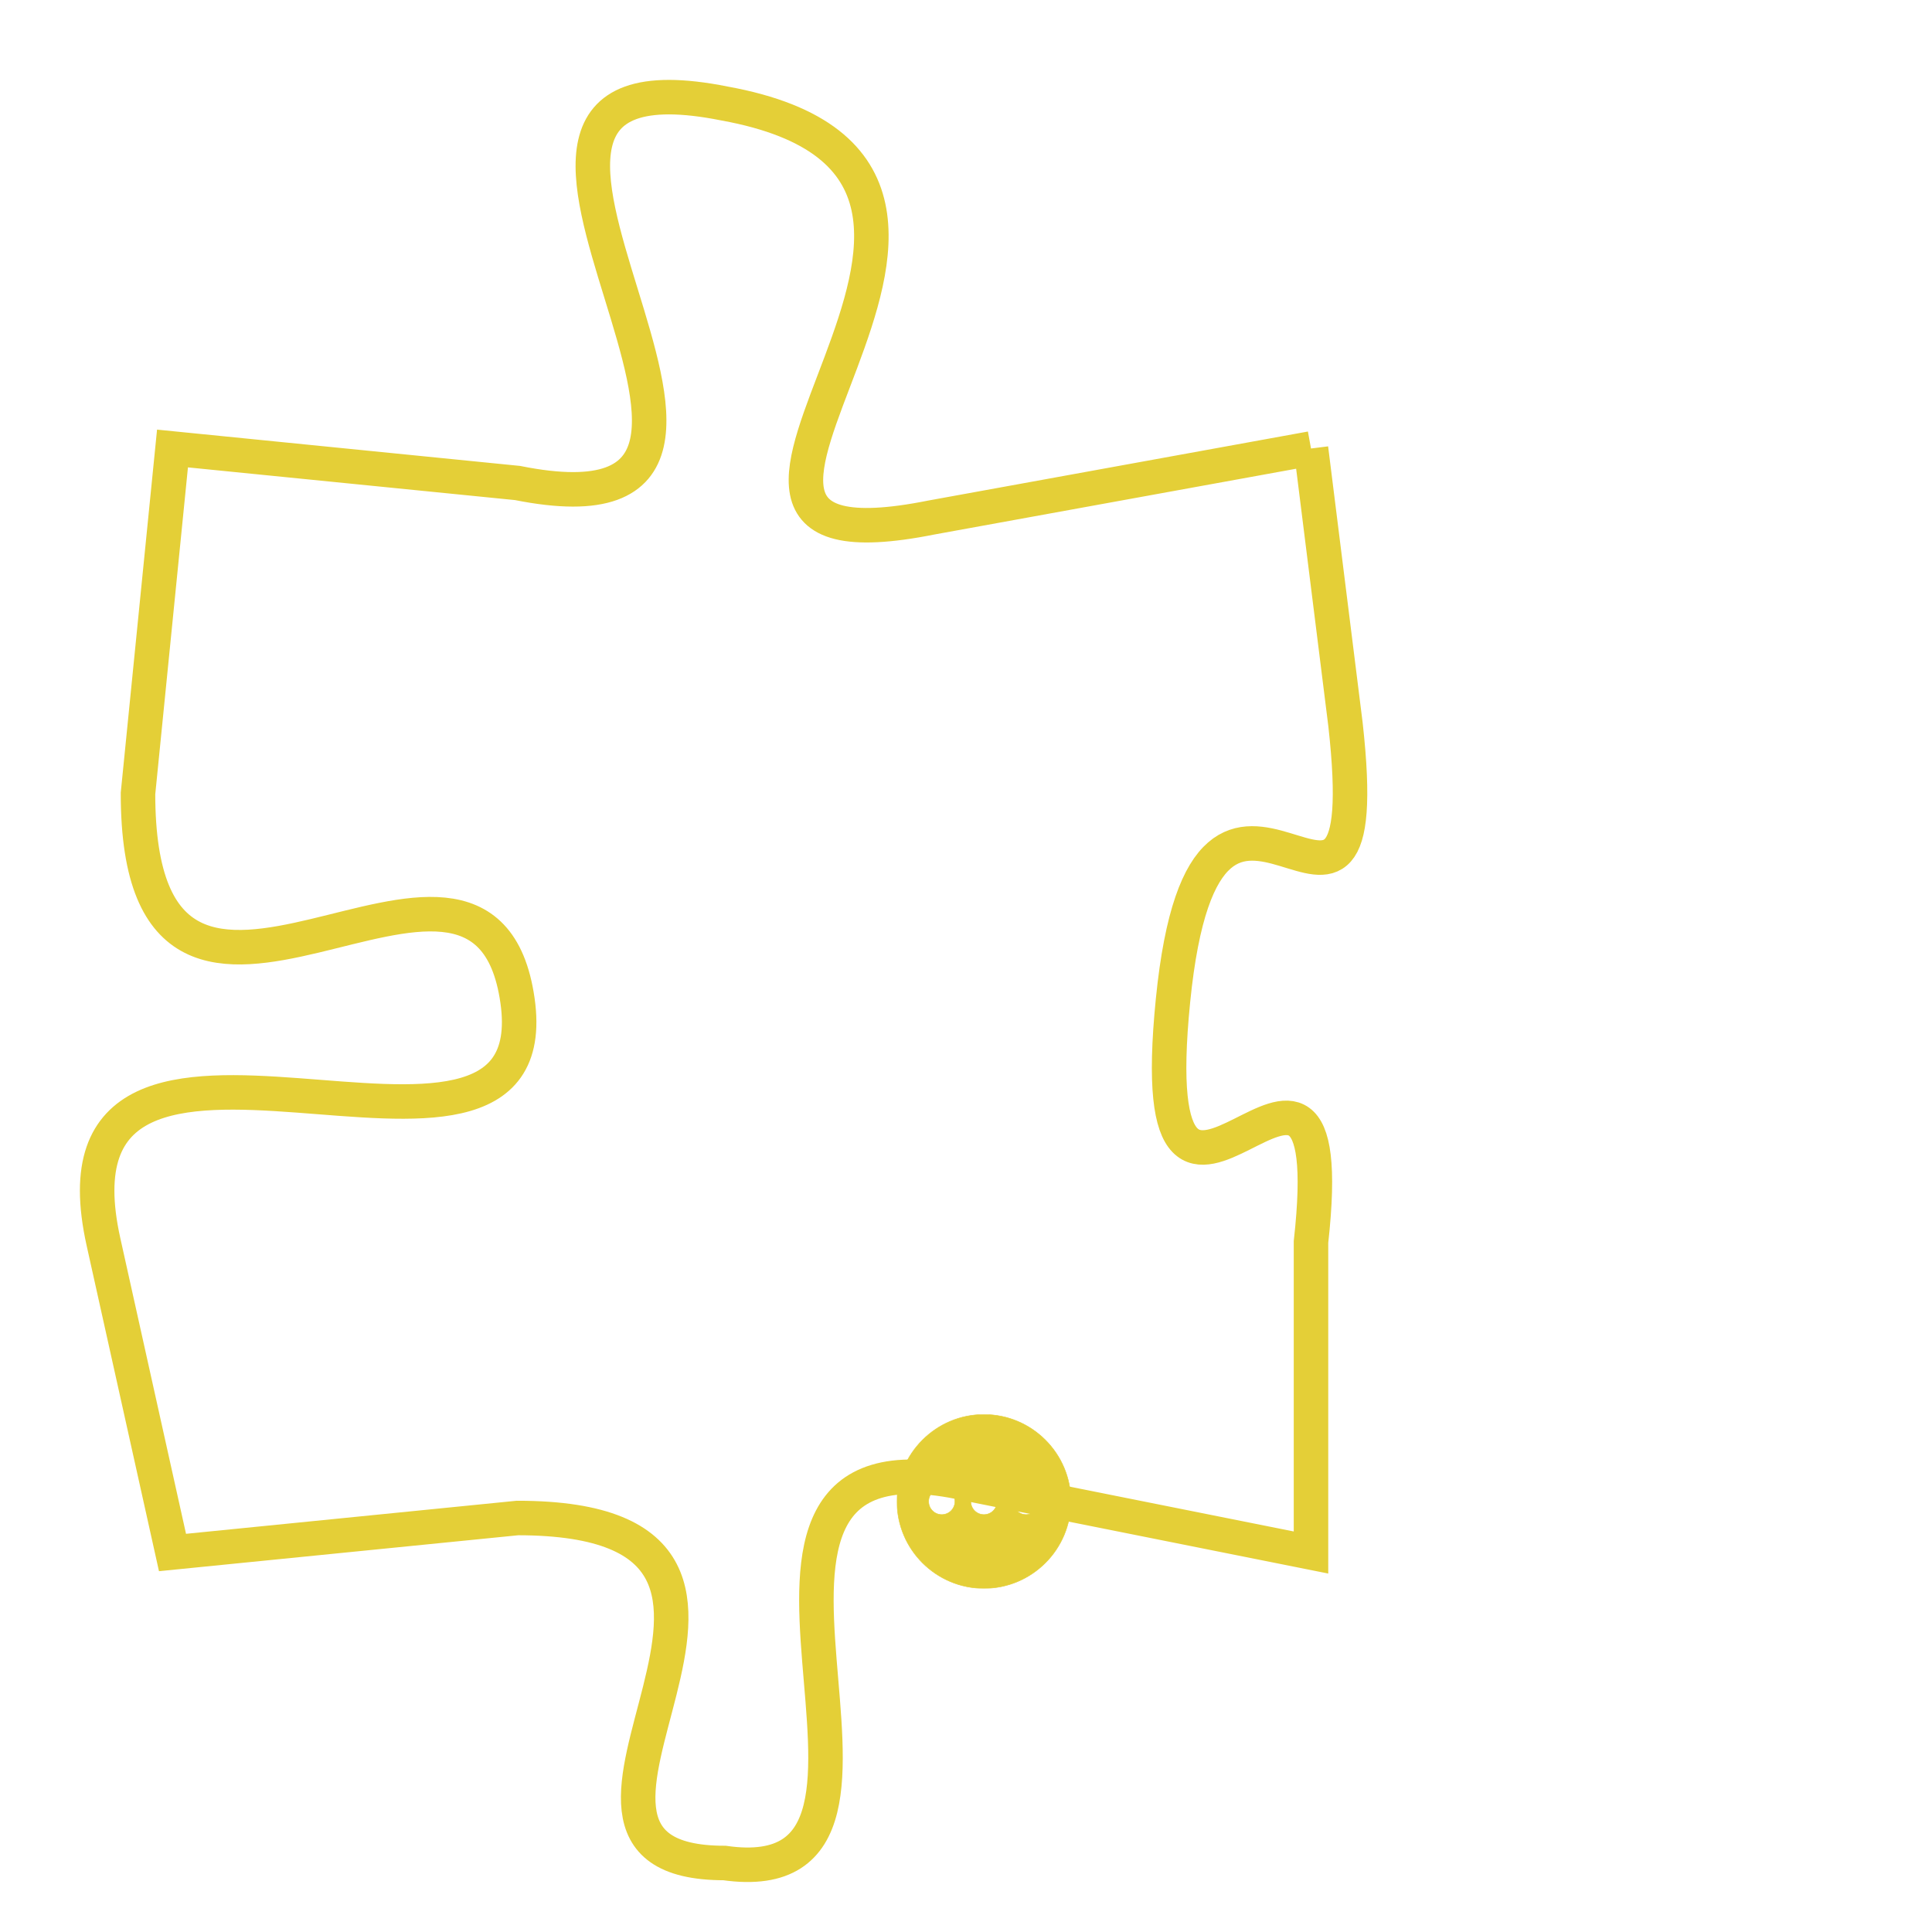 <svg version="1.1" xmlns="http://www.w3.org/2000/svg" xmlns:xlink="http://www.w3.org/1999/xlink" fill="transparent" x="0" y="0" width="350" height="350" preserveAspectRatio="xMinYMin slice"><style type="text/css">.links{fill:transparent;stroke: #E4CF37;}.links:hover{fill:#63D272; opacity:0.4;}</style><defs><g id="allt"><path id="t9338" d="M3597,2272 L3586,2274 C3576,2276 3591,2264 3580,2262 C3570,2260 3584,2275 3574,2273 L3564,2272 3564,2272 L3563,2282 C3563,2292 3573,2281 3574,2288 C3575,2295 3560,2286 3562,2295 L3564,2304 3564,2304 L3574,2303 C3584,2303 3573,2313 3580,2313 C3587,2314 3578,2300 3587,2302 L3597,2304 3597,2304 L3597,2295 C3598,2286 3592,2298 3593,2288 C3594,2278 3599,2289 3598,2280 L3597,2272"/></g><clipPath id="c" clipRule="evenodd" fill="transparent"><use href="#t9338"/></clipPath></defs><svg viewBox="3559 2259 41 56" preserveAspectRatio="xMinYMin meet"><svg width="4380" height="2430"><g><image crossorigin="anonymous" x="0" y="0" href="https://nftpuzzle.license-token.com/assets/completepuzzle.svg" width="100%" height="100%" /><g class="links"><use href="#t9338"/></g></g></svg><svg x="3585" y="2300" height="9%" width="9%" viewBox="0 0 330 330"><g><a xlink:href="https://nftpuzzle.license-token.com/" class="links"><title>See the most innovative NFT based token software licensing project</title><path fill="#E4CF37" id="more" d="M165,0C74.019,0,0,74.019,0,165s74.019,165,165,165s165-74.019,165-165S255.981,0,165,0z M85,190 c-13.785,0-25-11.215-25-25s11.215-25,25-25s25,11.215,25,25S98.785,190,85,190z M165,190c-13.785,0-25-11.215-25-25 s11.215-25,25-25s25,11.215,25,25S178.785,190,165,190z M245,190c-13.785,0-25-11.215-25-25s11.215-25,25-25 c13.785,0,25,11.215,25,25S258.785,190,245,190z"></path></a></g></svg></svg></svg>